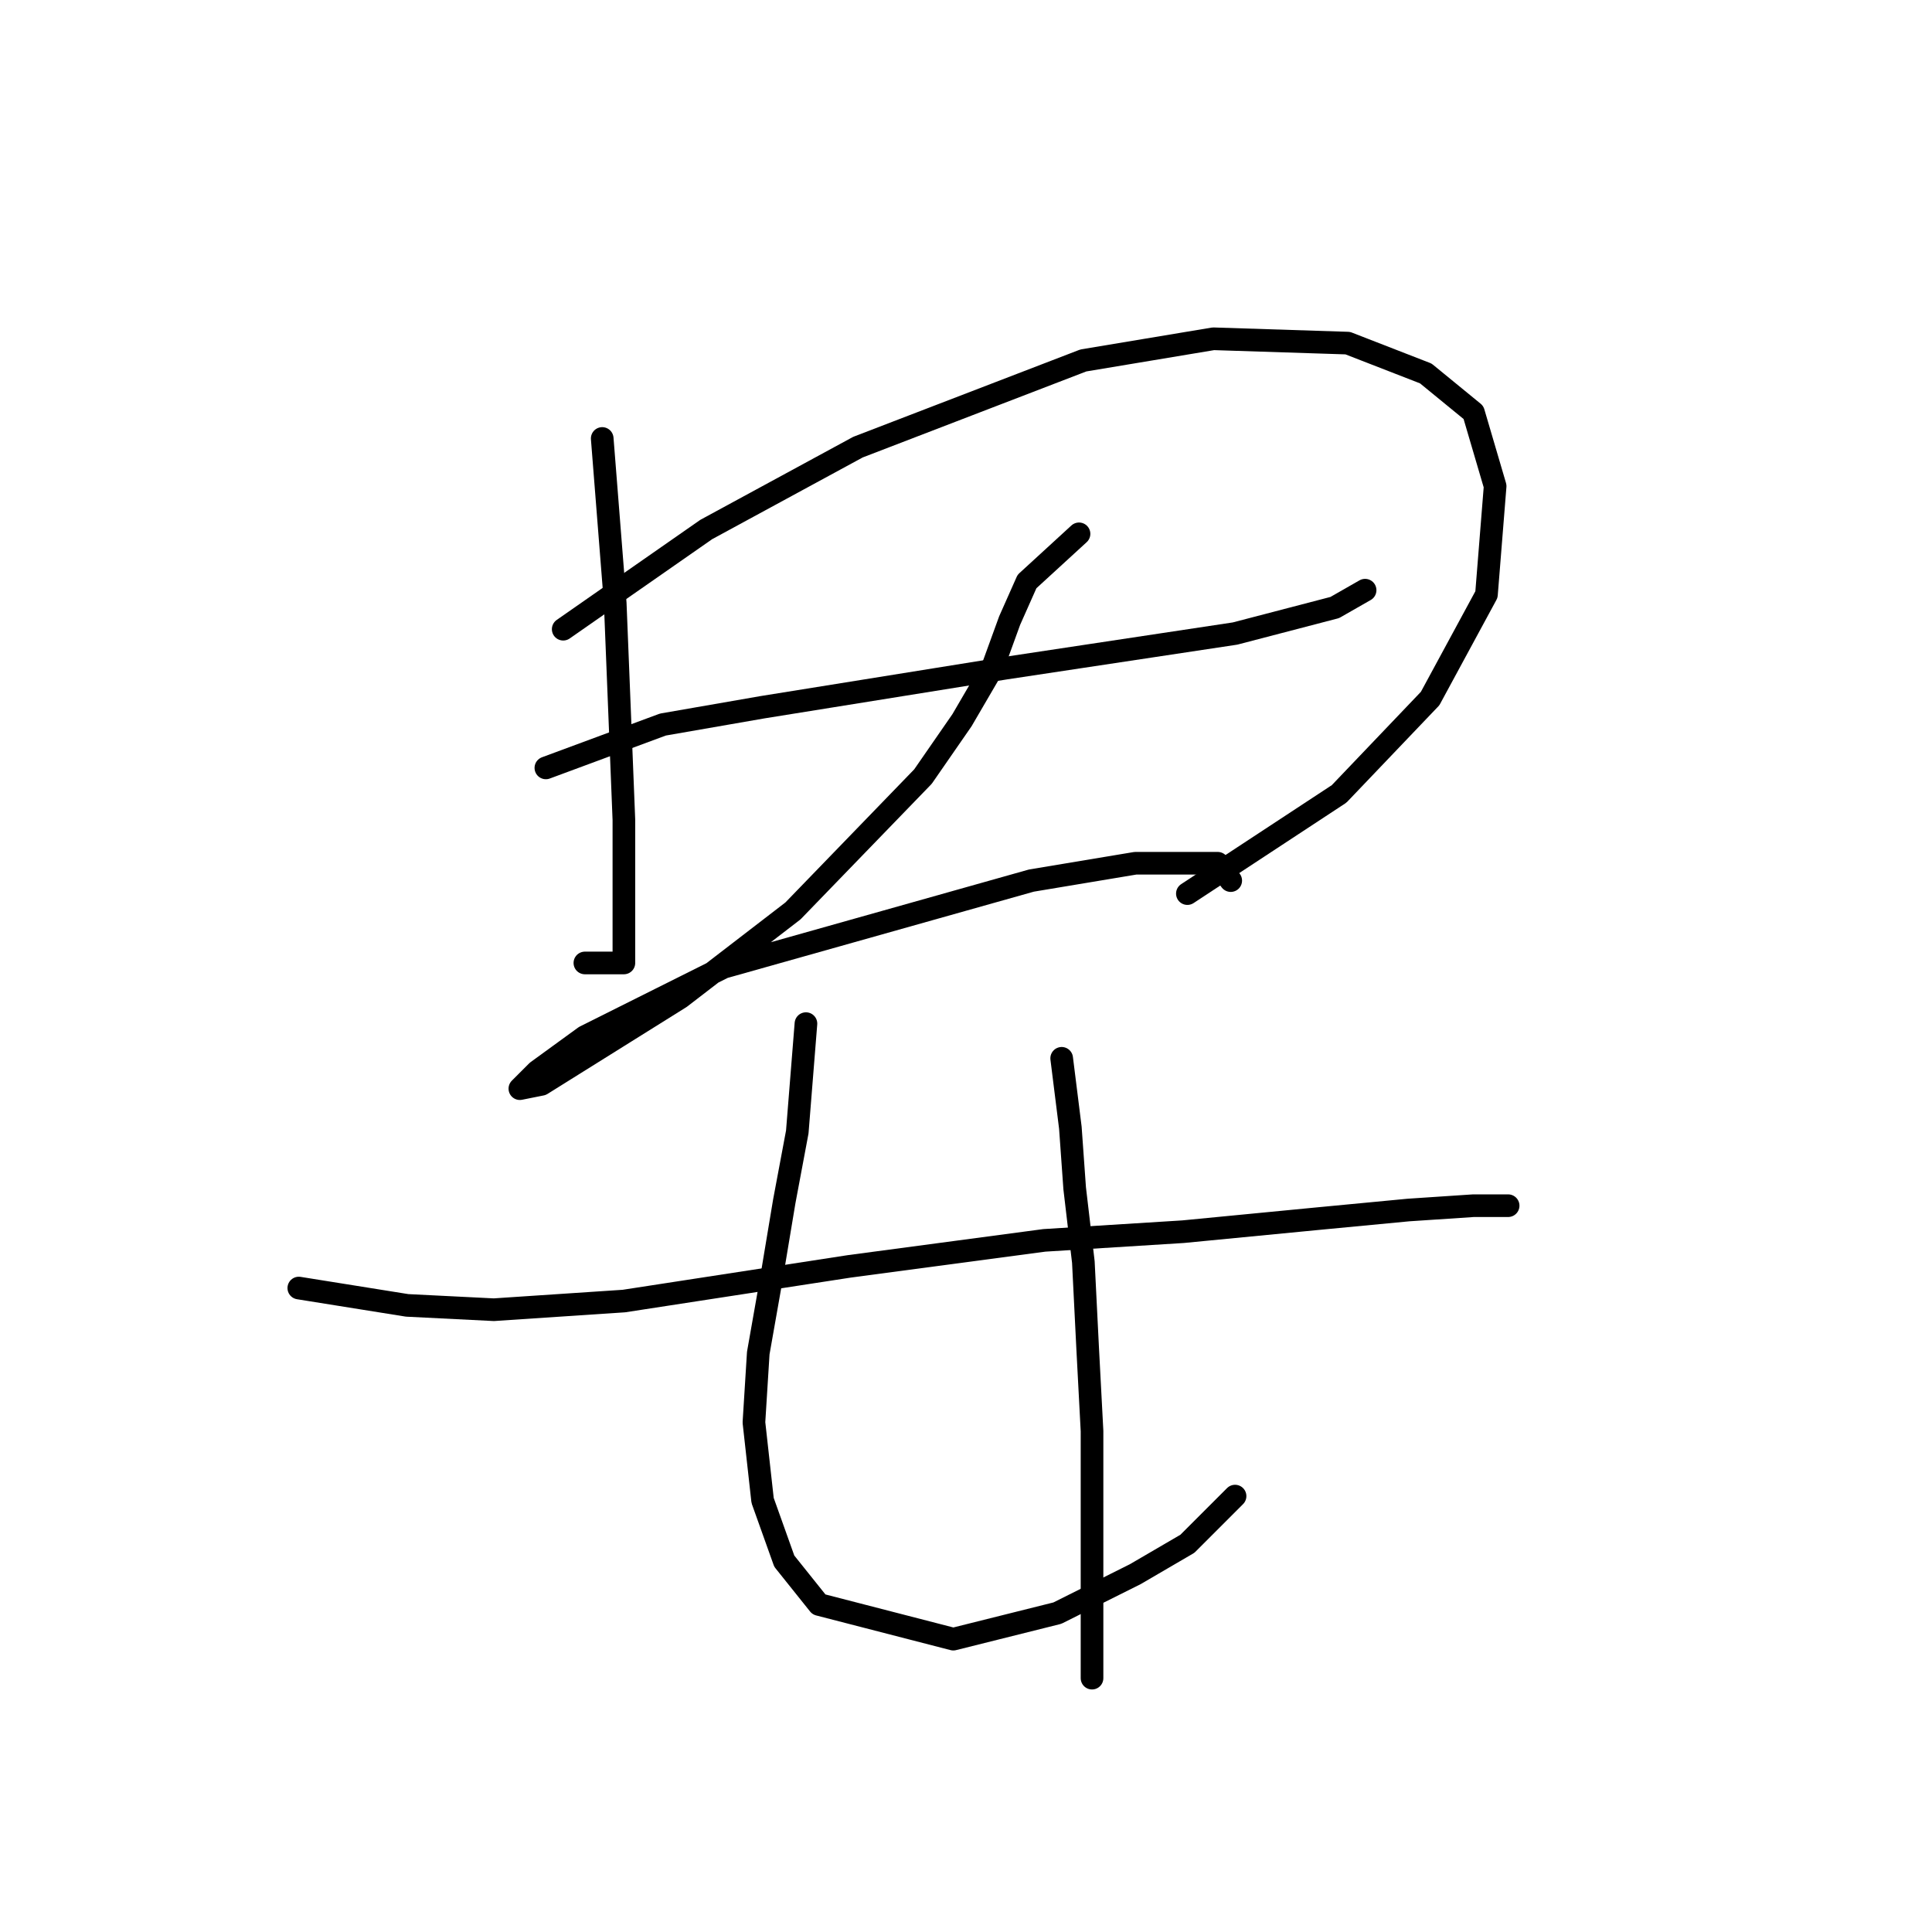 <?xml version="1.0" standalone="no"?>
    <svg width="256" height="256" xmlns="http://www.w3.org/2000/svg" version="1.1">
    <polyline stroke="black" stroke-width="3" stroke-linecap="round" fill="transparent" stroke-linejoin="round" points="79.797 58.1 81.52 79.926 82.095 94.284 82.669 108.643 82.669 120.704 82.669 127.597 77.5 127.597 77.5 127.597 " />
        <polyline stroke="black" stroke-width="3" stroke-linecap="round" fill="transparent" stroke-linejoin="round" points="74.628 83.372 93.582 70.162 113.684 59.249 143.55 47.762 160.781 44.89 178.585 45.465 188.924 49.485 195.241 54.654 198.113 64.418 196.964 78.777 189.498 92.561 177.437 105.197 157.334 118.407 157.334 118.407 " />
        <polyline stroke="black" stroke-width="3" stroke-linecap="round" fill="transparent" stroke-linejoin="round" points="72.331 101.751 87.838 96.007 101.048 93.71 133.212 88.541 163.652 83.946 176.862 80.5 180.883 78.202 180.883 78.202 " />
        <polyline stroke="black" stroke-width="3" stroke-linecap="round" fill="transparent" stroke-linejoin="round" points="142.976 70.736 136.083 77.054 133.786 82.223 131.489 88.541 127.468 95.433 122.299 102.9 105.069 120.704 90.136 132.191 71.756 143.678 68.885 144.253 71.182 141.955 77.5 137.36 95.879 128.171 136.658 116.684 150.442 114.386 161.355 114.386 163.078 116.684 163.078 116.684 " />
        <polyline stroke="black" stroke-width="3" stroke-linecap="round" fill="transparent" stroke-linejoin="round" points="39.593 170.673 53.952 172.97 65.439 173.544 82.669 172.396 112.535 167.801 138.381 164.355 156.76 163.206 174.565 161.483 186.626 160.334 195.241 159.76 199.836 159.76 199.836 159.76 199.836 159.76 " />
        <polyline stroke="black" stroke-width="3" stroke-linecap="round" fill="transparent" stroke-linejoin="round" points="106.792 135.637 105.643 149.996 103.92 159.186 102.197 169.524 100.474 179.288 99.9 188.478 101.048 198.816 103.92 206.857 108.515 212.6 126.32 217.195 140.104 213.749 150.442 208.58 157.334 204.559 163.652 198.241 163.652 198.241 " />
        <polyline stroke="black" stroke-width="3" stroke-linecap="round" fill="transparent" stroke-linejoin="round" points="140.678 140.232 141.827 149.422 142.401 157.463 143.55 167.227 144.124 178.714 144.699 189.626 144.699 199.965 144.699 222.364 144.699 222.364 " />
        </svg>